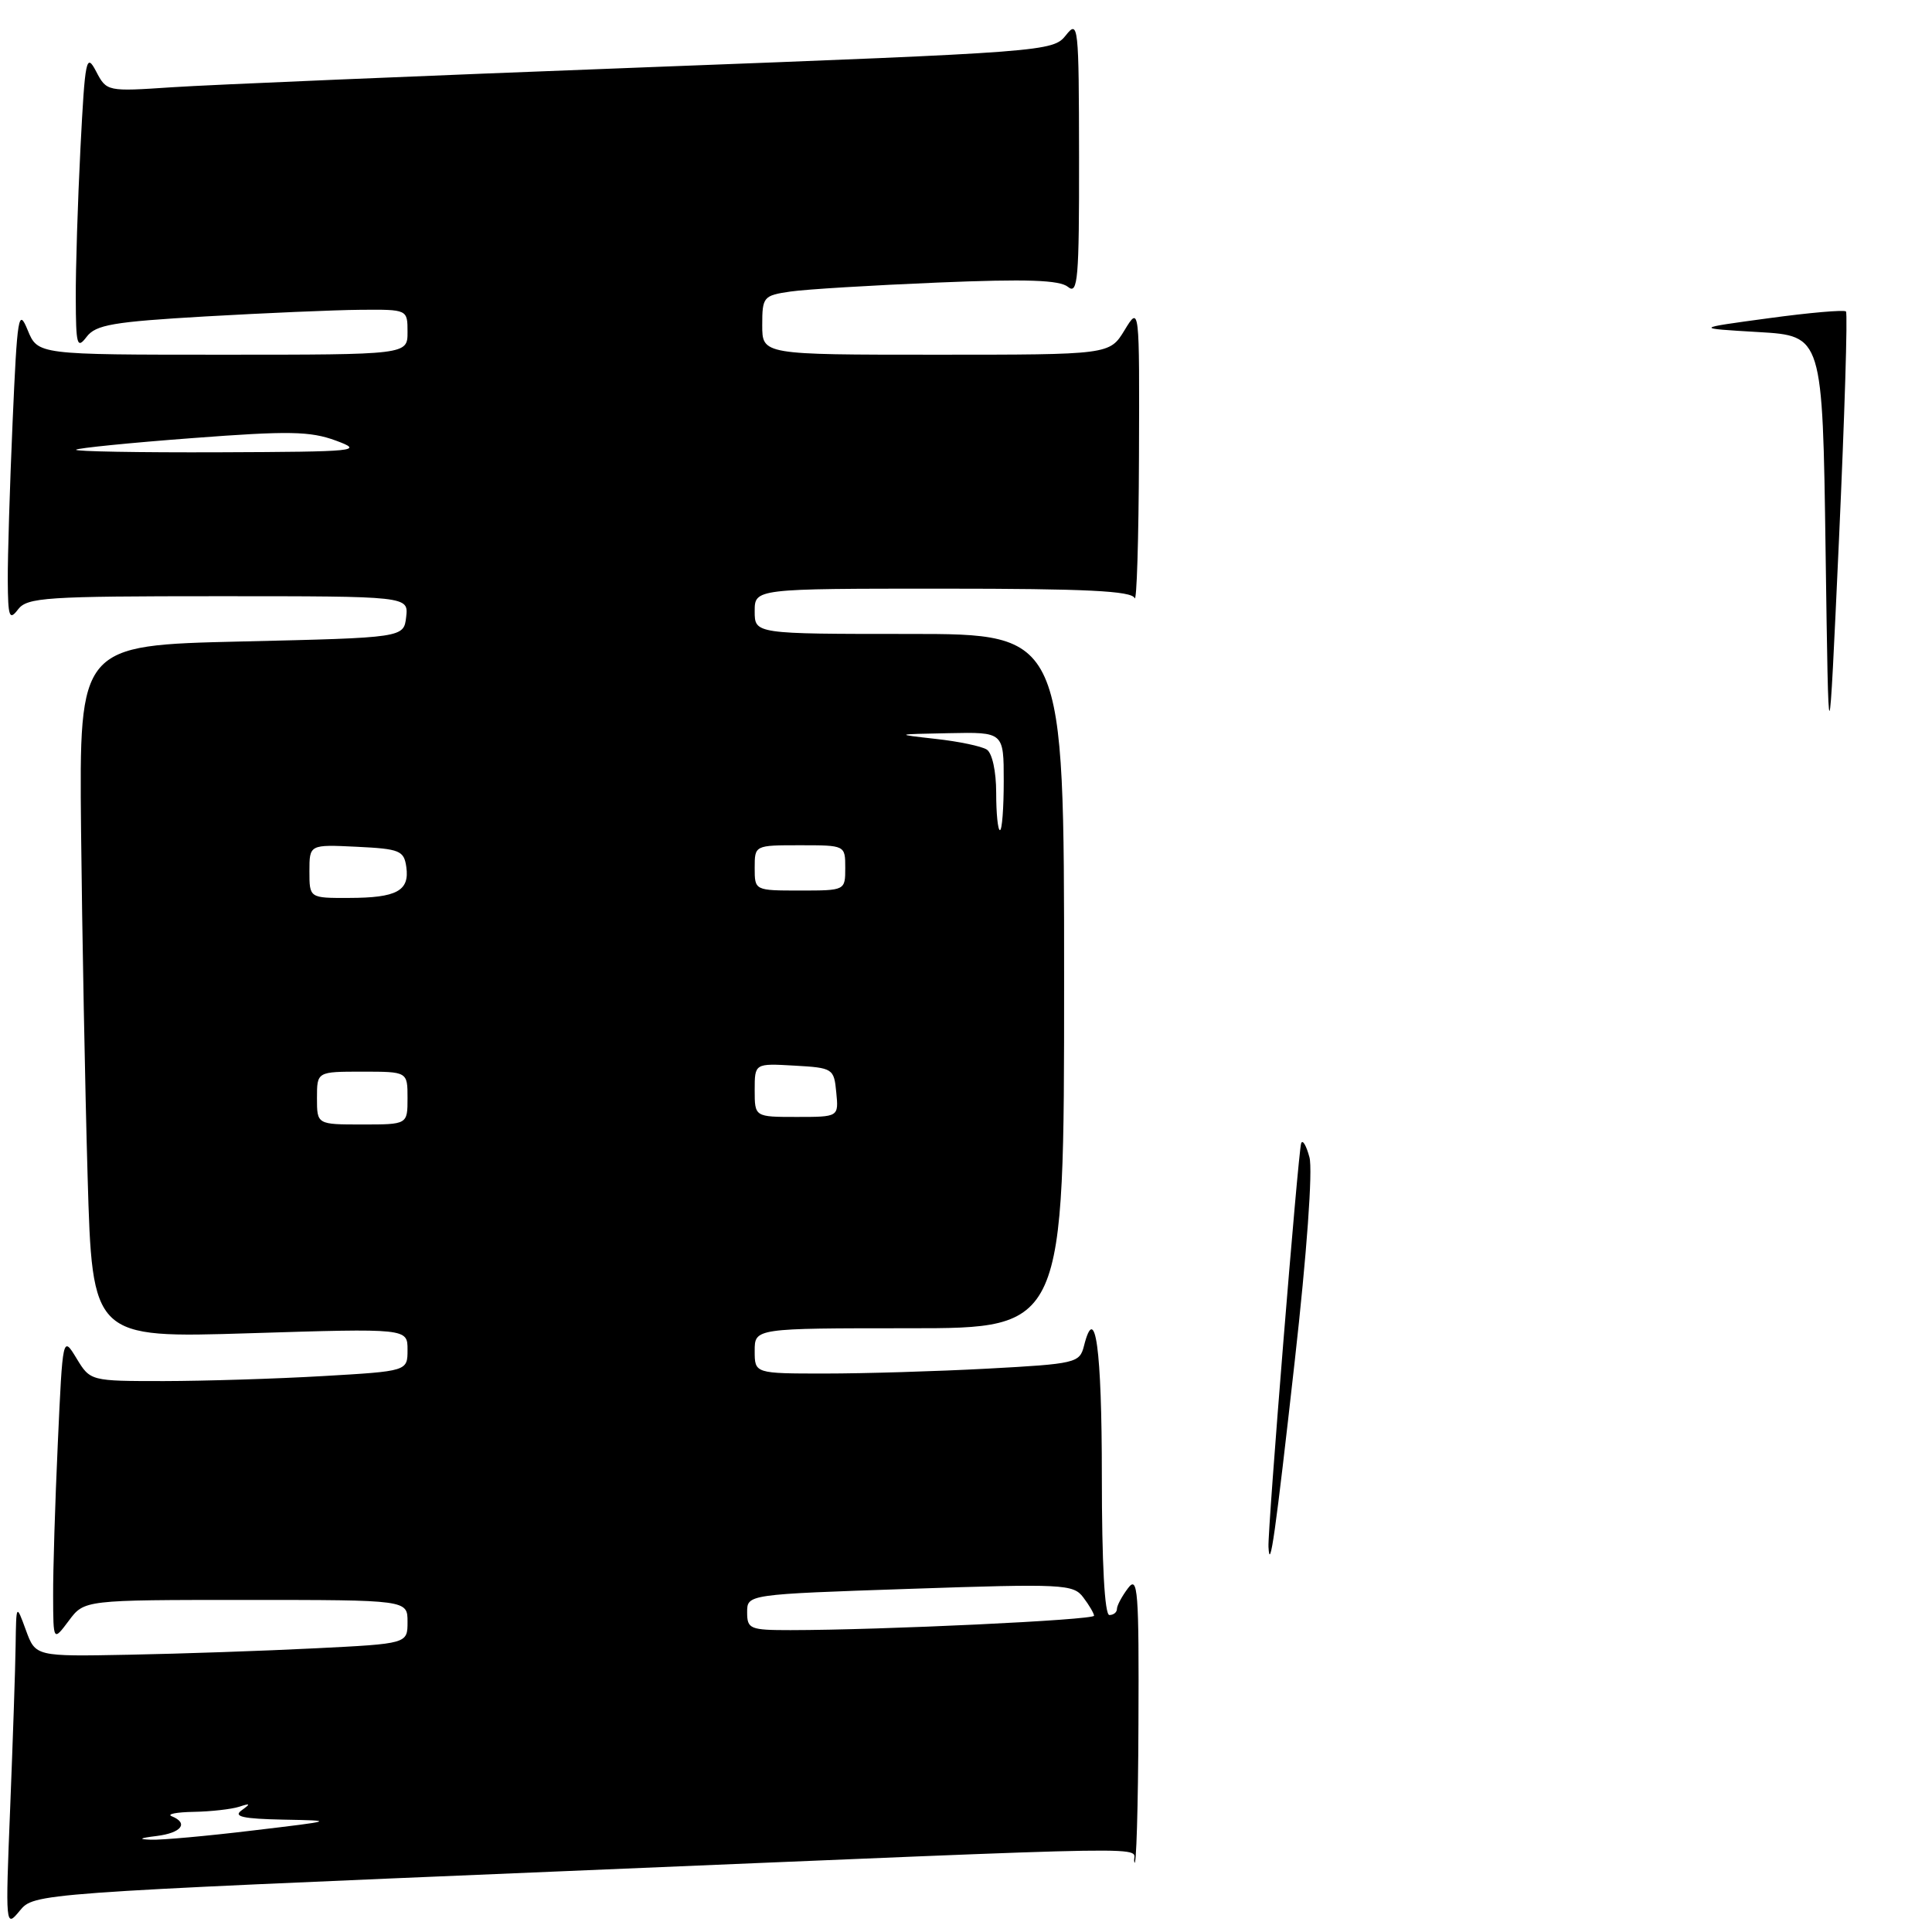 <?xml version="1.0" encoding="UTF-8" standalone="no"?>
<!DOCTYPE svg PUBLIC "-//W3C//DTD SVG 1.1//EN" "http://www.w3.org/Graphics/SVG/1.1/DTD/svg11.dtd" >
<svg xmlns="http://www.w3.org/2000/svg" xmlns:xlink="http://www.w3.org/1999/xlink" version="1.1" viewBox="0 0 256 256">
 <g >
 <path fill="currentColor"
d=" M 74.51 247.95 C 158.08 244.46 149.75 244.60 150.31 246.75 C 150.56 247.71 150.81 239.50 150.85 228.50 C 150.93 210.71 150.77 208.71 149.47 210.44 C 148.66 211.51 148.00 212.75 148.00 213.19 C 148.00 213.64 147.55 214.00 147.00 214.00 C 146.37 214.00 146.00 207.19 146.00 195.56 C 146.00 178.68 145.13 172.37 143.63 178.35 C 143.06 180.60 142.54 180.72 130.86 181.35 C 124.17 181.71 114.48 182.00 109.34 182.00 C 100.00 182.00 100.00 182.00 100.00 179.00 C 100.00 176.00 100.00 176.00 120.50 176.00 C 141.00 176.00 141.00 176.00 141.00 130.00 C 141.00 84.00 141.00 84.00 120.50 84.00 C 100.00 84.00 100.00 84.00 100.00 81.00 C 100.00 78.00 100.00 78.00 124.92 78.00 C 143.91 78.00 149.95 78.30 150.34 79.25 C 150.62 79.94 150.88 71.50 150.92 60.50 C 150.99 40.50 150.99 40.50 149.01 43.75 C 147.03 47.00 147.03 47.00 124.01 47.00 C 101.00 47.00 101.00 47.00 101.00 43.09 C 101.00 39.33 101.15 39.15 104.75 38.63 C 106.81 38.33 115.60 37.80 124.27 37.44 C 136.08 36.95 140.41 37.10 141.52 38.02 C 142.82 39.09 143.00 36.98 142.98 20.87 C 142.96 3.29 142.88 2.59 141.23 4.68 C 139.53 6.82 138.60 6.90 85.50 8.92 C 55.80 10.05 27.59 11.24 22.82 11.56 C 14.17 12.14 14.13 12.13 12.73 9.45 C 11.43 6.97 11.27 7.76 10.66 19.63 C 10.30 26.71 10.02 35.65 10.04 39.50 C 10.06 45.75 10.21 46.30 11.48 44.63 C 12.69 43.03 14.99 42.64 27.20 41.93 C 35.06 41.48 44.31 41.08 47.75 41.05 C 54.00 41.00 54.00 41.00 54.00 44.00 C 54.00 47.00 54.00 47.00 29.50 47.00 C 5.01 47.00 5.01 47.00 3.67 43.75 C 2.45 40.77 2.29 41.77 1.67 55.91 C 1.30 64.38 1.01 73.83 1.03 76.91 C 1.06 81.77 1.24 82.27 2.39 80.75 C 3.60 79.16 6.09 79.00 28.93 79.00 C 54.13 79.00 54.13 79.00 53.82 81.75 C 53.50 84.50 53.50 84.50 32.00 85.00 C 10.50 85.50 10.50 85.50 10.74 110.00 C 10.88 123.47 11.27 144.13 11.61 155.91 C 12.23 177.31 12.23 177.31 33.12 176.66 C 54.00 176.01 54.00 176.01 54.00 178.85 C 54.00 181.69 54.00 181.69 42.75 182.34 C 36.56 182.70 27.11 182.99 21.74 183.00 C 11.97 183.00 11.97 183.00 10.14 179.99 C 8.31 176.98 8.31 176.98 7.66 191.24 C 7.30 199.08 7.02 208.20 7.04 211.50 C 7.06 217.50 7.06 217.50 9.12 214.75 C 11.17 212.00 11.17 212.00 32.58 212.00 C 54.00 212.00 54.00 212.00 54.00 214.90 C 54.00 217.80 54.00 217.80 41.75 218.41 C 35.01 218.75 23.92 219.13 17.11 219.26 C 4.71 219.50 4.71 219.50 3.43 216.00 C 2.15 212.50 2.15 212.50 2.07 218.00 C 2.03 221.03 1.70 230.70 1.35 239.50 C 0.71 255.33 0.73 255.48 2.61 253.19 C 4.52 250.88 4.52 250.88 74.51 247.95 Z  M 168.08 204.97 C 167.96 202.68 172.01 152.65 172.41 151.50 C 172.60 150.95 173.09 151.78 173.51 153.35 C 173.96 155.03 173.16 166.10 171.56 180.35 C 169.00 203.22 168.26 208.48 168.08 204.97 Z  M 241.90 73.00 C 241.50 44.50 241.50 44.50 233.00 44.00 C 224.50 43.50 224.50 43.50 234.33 42.17 C 239.74 41.43 244.36 41.03 244.60 41.27 C 244.84 41.51 244.42 55.16 243.67 71.60 C 242.30 101.50 242.30 101.50 241.90 73.00 Z  M 20.75 243.28 C 24.05 242.87 25.03 241.58 22.75 240.66 C 22.06 240.38 23.38 240.12 25.67 240.08 C 27.96 240.04 30.66 239.73 31.67 239.41 C 33.19 238.91 33.25 238.99 32.00 239.89 C 30.87 240.71 32.21 241.00 37.50 241.11 C 44.45 241.24 44.43 241.25 33.50 242.55 C 27.45 243.28 21.38 243.83 20.00 243.77 C 18.25 243.71 18.47 243.56 20.75 243.28 Z  M 99.00 213.63 C 99.00 211.26 99.00 211.26 120.57 210.53 C 140.86 209.84 142.22 209.91 143.53 211.65 C 144.31 212.67 144.95 213.77 144.97 214.09 C 145.00 214.66 116.86 215.99 104.75 216.00 C 99.37 216.00 99.00 215.85 99.00 213.63 Z  M 42.00 145.50 C 42.00 142.00 42.00 142.00 48.00 142.00 C 54.00 142.00 54.00 142.00 54.00 145.50 C 54.00 149.00 54.00 149.00 48.00 149.00 C 42.00 149.00 42.00 149.00 42.00 145.50 Z  M 100.00 144.45 C 100.00 140.90 100.00 140.90 105.25 141.20 C 110.37 141.49 110.51 141.58 110.81 144.75 C 111.13 148.00 111.13 148.00 105.56 148.00 C 100.00 148.00 100.00 148.00 100.00 144.45 Z  M 41.00 115.45 C 41.00 111.90 41.00 111.90 47.25 112.20 C 52.98 112.48 53.53 112.70 53.84 114.89 C 54.28 118.04 52.58 118.97 46.25 118.98 C 41.00 119.00 41.00 119.00 41.00 115.45 Z  M 100.00 115.00 C 100.00 112.00 100.00 112.00 106.00 112.00 C 112.00 112.00 112.00 112.00 112.00 115.00 C 112.00 118.00 112.00 118.00 106.00 118.00 C 100.00 118.00 100.00 118.00 100.00 115.00 Z  M 132.00 105.06 C 132.00 102.20 131.47 99.78 130.75 99.32 C 130.06 98.88 127.03 98.24 124.00 97.91 C 118.50 97.29 118.50 97.29 125.75 97.15 C 133.00 97.00 133.00 97.00 133.00 103.50 C 133.00 107.08 132.78 110.00 132.50 110.00 C 132.22 110.00 132.00 107.78 132.00 105.06 Z  M 10.08 59.59 C 10.31 59.37 17.25 58.67 25.50 58.05 C 38.26 57.08 41.10 57.13 44.50 58.38 C 48.27 59.77 47.38 59.86 29.08 59.93 C 18.40 59.97 9.85 59.82 10.08 59.59 Z "/>
</g>
</svg>